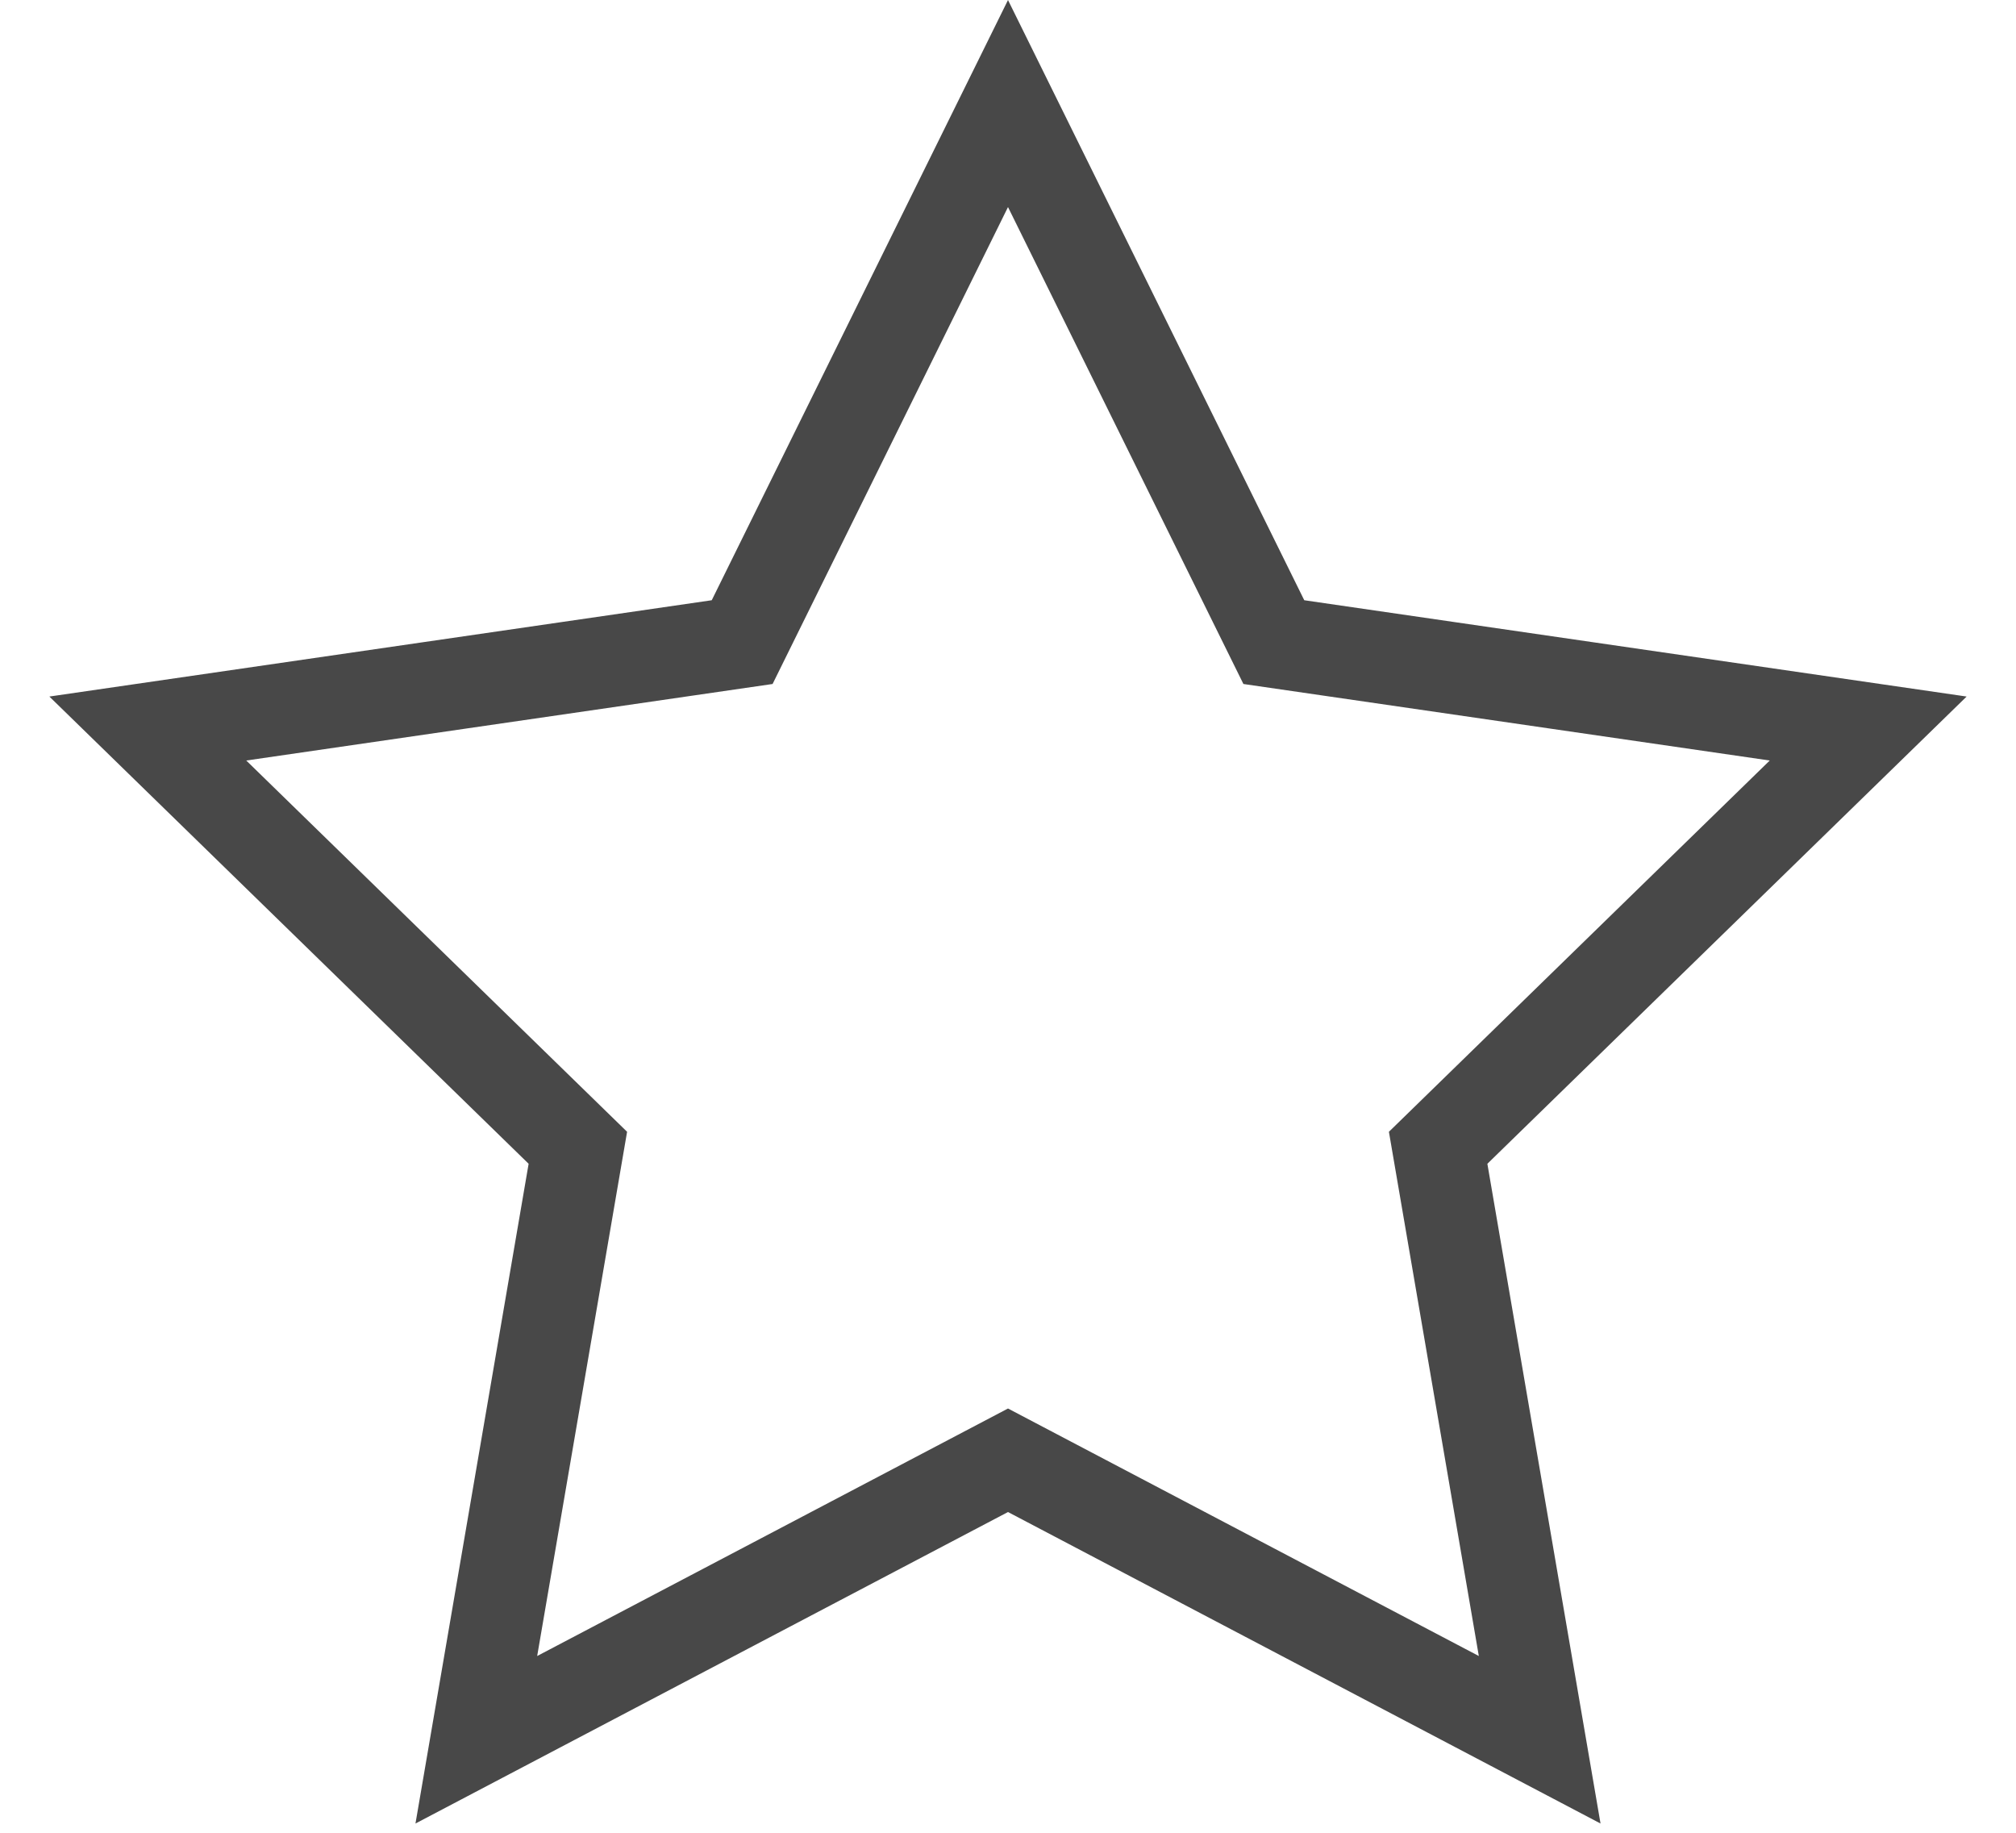 <?xml version="1.0" encoding="UTF-8"?>
<svg width="22px" height="20px" viewBox="0 0 22 20" version="1.1" xmlns="http://www.w3.org/2000/svg" xmlns:xlink="http://www.w3.org/1999/xlink">
    <title>icon_save</title>
    <g id="Page-1" stroke="none" stroke-width="1" fill="none" fill-rule="evenodd">
        <g id="Desktop-HD" transform="translate(-472, -549)" stroke="#484848">
            <path d="M483,550.13 L480.099,556.007 L473.613,556.95 L478.306,561.525 L477.198,567.985 L483,564.935 L488.802,567.985 L487.694,561.525 L492.387,556.95 L485.901,556.007 L483,550.13 Z" id="icon_save"></path>
        </g>
    </g>
</svg>
